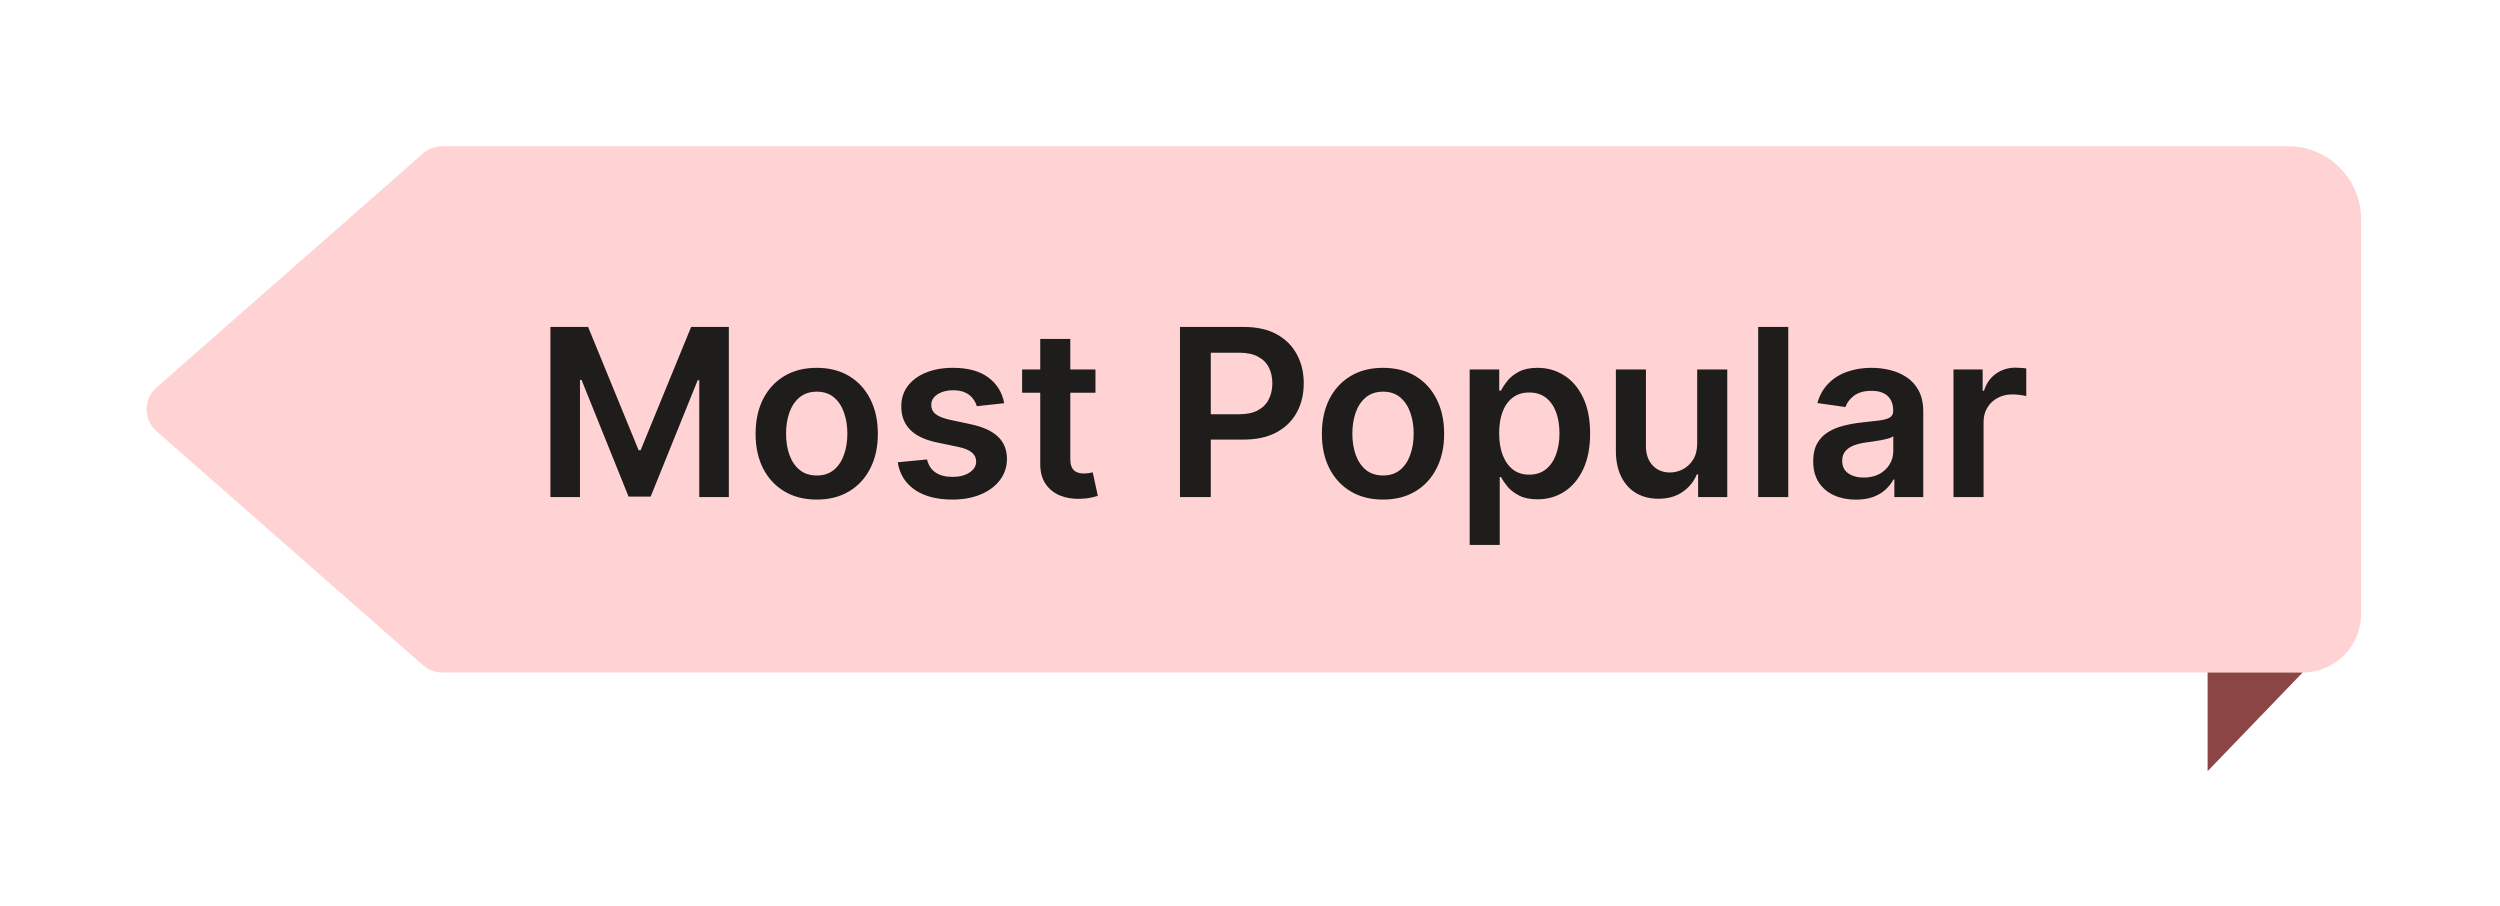 <svg width="171" height="62" viewBox="0 0 171 62" fill="none" xmlns="http://www.w3.org/2000/svg">
<g filter="url(#filter0_d_258_53)">
<path d="M152.5 10C152.5 7.239 150.261 5 147.5 5H21.253C20.768 5 20.299 5.177 19.934 5.497L1.712 21.497C0.804 22.294 0.804 23.706 1.712 24.503L19.934 40.503C20.299 40.823 20.768 41 21.253 41H148.5C150.709 41 152.5 39.209 152.5 37V10Z" fill="#FFD3D3"/>
<path d="M142 47.748L148.499 41L142 41.001L142 47.748Z" fill="#8B4545"/>
<path d="M28.648 17.364H31.227L34.682 25.796H34.818L38.273 17.364H40.852V29H38.83V21.006H38.722L35.506 28.966H33.994L30.778 20.989H30.671V29H28.648V17.364ZM46.864 29.171C46.011 29.171 45.273 28.983 44.648 28.608C44.023 28.233 43.538 27.708 43.193 27.034C42.852 26.36 42.682 25.572 42.682 24.671C42.682 23.769 42.852 22.979 43.193 22.301C43.538 21.623 44.023 21.097 44.648 20.722C45.273 20.347 46.011 20.159 46.864 20.159C47.716 20.159 48.455 20.347 49.08 20.722C49.705 21.097 50.188 21.623 50.528 22.301C50.873 22.979 51.045 23.769 51.045 24.671C51.045 25.572 50.873 26.36 50.528 27.034C50.188 27.708 49.705 28.233 49.08 28.608C48.455 28.983 47.716 29.171 46.864 29.171ZM46.875 27.523C47.337 27.523 47.724 27.396 48.034 27.142C48.345 26.884 48.576 26.54 48.727 26.108C48.883 25.676 48.96 25.195 48.96 24.665C48.96 24.131 48.883 23.648 48.727 23.216C48.576 22.78 48.345 22.434 48.034 22.176C47.724 21.919 47.337 21.79 46.875 21.79C46.401 21.79 46.008 21.919 45.693 22.176C45.383 22.434 45.15 22.78 44.994 23.216C44.843 23.648 44.767 24.131 44.767 24.665C44.767 25.195 44.843 25.676 44.994 26.108C45.15 26.54 45.383 26.884 45.693 27.142C46.008 27.396 46.401 27.523 46.875 27.523ZM59.689 22.579L57.814 22.784C57.761 22.595 57.668 22.417 57.535 22.25C57.407 22.083 57.233 21.949 57.013 21.847C56.793 21.744 56.524 21.693 56.206 21.693C55.778 21.693 55.418 21.786 55.126 21.972C54.839 22.157 54.697 22.398 54.7 22.693C54.697 22.947 54.789 23.153 54.979 23.312C55.172 23.472 55.49 23.602 55.933 23.704L57.422 24.023C58.248 24.201 58.861 24.483 59.263 24.869C59.668 25.256 59.873 25.761 59.876 26.386C59.873 26.936 59.712 27.421 59.394 27.841C59.079 28.258 58.642 28.583 58.081 28.818C57.52 29.053 56.876 29.171 56.149 29.171C55.081 29.171 54.221 28.947 53.57 28.5C52.918 28.049 52.53 27.422 52.405 26.619L54.41 26.426C54.501 26.82 54.695 27.117 54.99 27.318C55.285 27.519 55.67 27.619 56.144 27.619C56.632 27.619 57.024 27.519 57.32 27.318C57.619 27.117 57.769 26.869 57.769 26.574C57.769 26.324 57.672 26.117 57.479 25.954C57.289 25.792 56.994 25.667 56.592 25.579L55.104 25.267C54.267 25.093 53.647 24.799 53.246 24.386C52.844 23.97 52.645 23.443 52.649 22.807C52.645 22.269 52.791 21.803 53.087 21.409C53.386 21.011 53.801 20.704 54.331 20.489C54.865 20.269 55.481 20.159 56.178 20.159C57.2 20.159 58.005 20.377 58.592 20.812C59.183 21.248 59.549 21.837 59.689 22.579ZM65.93 20.273V21.864H60.913V20.273H65.93ZM62.152 18.182H64.209V26.375C64.209 26.651 64.251 26.864 64.334 27.011C64.421 27.155 64.535 27.254 64.675 27.307C64.815 27.36 64.97 27.386 65.141 27.386C65.269 27.386 65.387 27.377 65.493 27.358C65.603 27.339 65.686 27.322 65.743 27.307L66.09 28.915C65.98 28.953 65.822 28.994 65.618 29.04C65.417 29.085 65.171 29.112 64.879 29.119C64.364 29.134 63.9 29.057 63.487 28.886C63.074 28.712 62.747 28.443 62.504 28.079C62.266 27.716 62.148 27.261 62.152 26.716V18.182ZM71.71 29V17.364H76.074C76.968 17.364 77.718 17.53 78.324 17.864C78.934 18.197 79.394 18.655 79.704 19.239C80.019 19.818 80.176 20.477 80.176 21.216C80.176 21.962 80.019 22.625 79.704 23.204C79.39 23.784 78.926 24.241 78.312 24.574C77.699 24.903 76.943 25.068 76.046 25.068H73.153V23.335H75.761C76.284 23.335 76.712 23.244 77.046 23.062C77.379 22.881 77.625 22.631 77.784 22.312C77.947 21.994 78.028 21.629 78.028 21.216C78.028 20.803 77.947 20.439 77.784 20.125C77.625 19.811 77.377 19.566 77.04 19.392C76.706 19.214 76.276 19.125 75.75 19.125H73.818V29H71.71ZM85.598 29.171C84.746 29.171 84.007 28.983 83.382 28.608C82.757 28.233 82.272 27.708 81.928 27.034C81.587 26.36 81.416 25.572 81.416 24.671C81.416 23.769 81.587 22.979 81.928 22.301C82.272 21.623 82.757 21.097 83.382 20.722C84.007 20.347 84.746 20.159 85.598 20.159C86.45 20.159 87.189 20.347 87.814 20.722C88.439 21.097 88.922 21.623 89.263 22.301C89.608 22.979 89.78 23.769 89.78 24.671C89.78 25.572 89.608 26.36 89.263 27.034C88.922 27.708 88.439 28.233 87.814 28.608C87.189 28.983 86.45 29.171 85.598 29.171ZM85.609 27.523C86.072 27.523 86.458 27.396 86.769 27.142C87.079 26.884 87.31 26.54 87.462 26.108C87.617 25.676 87.695 25.195 87.695 24.665C87.695 24.131 87.617 23.648 87.462 23.216C87.31 22.78 87.079 22.434 86.769 22.176C86.458 21.919 86.072 21.79 85.609 21.79C85.136 21.79 84.742 21.919 84.428 22.176C84.117 22.434 83.884 22.78 83.729 23.216C83.577 23.648 83.501 24.131 83.501 24.665C83.501 25.195 83.577 25.676 83.729 26.108C83.884 26.54 84.117 26.884 84.428 27.142C84.742 27.396 85.136 27.523 85.609 27.523ZM91.526 32.273V20.273H93.548V21.716H93.668C93.774 21.504 93.923 21.278 94.117 21.04C94.31 20.797 94.571 20.591 94.901 20.421C95.23 20.246 95.651 20.159 96.162 20.159C96.836 20.159 97.444 20.331 97.986 20.676C98.531 21.017 98.963 21.523 99.281 22.193C99.603 22.86 99.764 23.678 99.764 24.648C99.764 25.606 99.607 26.421 99.293 27.091C98.978 27.761 98.55 28.273 98.008 28.625C97.467 28.977 96.853 29.153 96.168 29.153C95.668 29.153 95.253 29.07 94.923 28.903C94.594 28.737 94.329 28.536 94.128 28.301C93.931 28.062 93.778 27.837 93.668 27.625H93.582V32.273H91.526ZM93.543 24.636C93.543 25.201 93.622 25.695 93.781 26.119C93.944 26.544 94.177 26.875 94.48 27.114C94.787 27.349 95.158 27.466 95.594 27.466C96.048 27.466 96.429 27.345 96.736 27.102C97.043 26.856 97.274 26.521 97.429 26.097C97.588 25.669 97.668 25.182 97.668 24.636C97.668 24.095 97.59 23.614 97.435 23.193C97.279 22.773 97.048 22.443 96.742 22.204C96.435 21.966 96.052 21.847 95.594 21.847C95.154 21.847 94.781 21.962 94.474 22.193C94.168 22.424 93.935 22.748 93.776 23.165C93.62 23.581 93.543 24.072 93.543 24.636ZM107.088 25.329V20.273H109.145V29H107.151V27.449H107.06C106.863 27.938 106.539 28.337 106.088 28.648C105.641 28.958 105.09 29.114 104.435 29.114C103.863 29.114 103.357 28.987 102.918 28.733C102.482 28.475 102.141 28.102 101.895 27.614C101.649 27.121 101.526 26.526 101.526 25.829V20.273H103.582V25.511C103.582 26.064 103.734 26.504 104.037 26.829C104.34 27.155 104.738 27.318 105.23 27.318C105.533 27.318 105.827 27.244 106.111 27.097C106.395 26.949 106.628 26.729 106.81 26.438C106.995 26.142 107.088 25.773 107.088 25.329ZM113.317 17.364V29H111.26V17.364H113.317ZM117.943 29.176C117.39 29.176 116.892 29.078 116.449 28.881C116.009 28.68 115.661 28.384 115.403 27.994C115.15 27.604 115.023 27.123 115.023 26.551C115.023 26.059 115.114 25.651 115.295 25.329C115.477 25.008 115.725 24.75 116.04 24.557C116.354 24.364 116.708 24.218 117.102 24.119C117.5 24.017 117.911 23.943 118.335 23.898C118.847 23.845 119.261 23.797 119.58 23.756C119.898 23.71 120.129 23.642 120.273 23.551C120.42 23.456 120.494 23.311 120.494 23.114V23.079C120.494 22.651 120.367 22.32 120.114 22.085C119.86 21.85 119.494 21.733 119.017 21.733C118.513 21.733 118.114 21.843 117.818 22.062C117.527 22.282 117.33 22.542 117.227 22.841L115.307 22.568C115.458 22.038 115.708 21.595 116.057 21.239C116.405 20.879 116.831 20.61 117.335 20.432C117.839 20.25 118.396 20.159 119.006 20.159C119.426 20.159 119.845 20.208 120.261 20.307C120.678 20.405 121.059 20.568 121.403 20.796C121.748 21.019 122.025 21.324 122.233 21.71C122.445 22.097 122.551 22.579 122.551 23.159V29H120.574V27.801H120.506C120.381 28.044 120.205 28.271 119.977 28.483C119.754 28.691 119.472 28.86 119.131 28.989C118.794 29.114 118.398 29.176 117.943 29.176ZM118.477 27.665C118.89 27.665 119.248 27.583 119.551 27.421C119.854 27.254 120.087 27.034 120.25 26.761C120.417 26.489 120.5 26.191 120.5 25.869V24.841C120.436 24.894 120.326 24.943 120.17 24.989C120.019 25.034 119.848 25.074 119.659 25.108C119.47 25.142 119.282 25.172 119.097 25.199C118.911 25.225 118.75 25.248 118.614 25.267C118.307 25.309 118.032 25.377 117.79 25.472C117.547 25.566 117.356 25.699 117.216 25.869C117.076 26.036 117.006 26.252 117.006 26.517C117.006 26.896 117.144 27.182 117.42 27.375C117.697 27.568 118.049 27.665 118.477 27.665ZM124.619 29V20.273H126.614V21.727H126.705C126.864 21.224 127.136 20.835 127.523 20.562C127.913 20.286 128.358 20.148 128.858 20.148C128.972 20.148 129.098 20.153 129.239 20.165C129.383 20.172 129.502 20.186 129.597 20.204V22.097C129.509 22.066 129.371 22.04 129.182 22.017C128.996 21.991 128.816 21.977 128.642 21.977C128.267 21.977 127.93 22.059 127.631 22.222C127.335 22.381 127.102 22.602 126.932 22.886C126.761 23.171 126.676 23.498 126.676 23.869V29H124.619Z" fill="#1F1C1C"/>
</g>
<defs>
<filter id="filter0_d_258_53" x="0.931" y="0.9" width="169.669" height="60.949" filterUnits="userSpaceOnUse" color-interpolation-filters="sRGB">
<feFlood flood-opacity="0" result="BackgroundImageFix"/>
<feColorMatrix in="SourceAlpha" type="matrix" values="0 0 0 0 0 0 0 0 0 0 0 0 0 0 0 0 0 0 127 0" result="hardAlpha"/>
<feOffset dx="9" dy="5"/>
<feGaussianBlur stdDeviation="4.55"/>
<feComposite in2="hardAlpha" operator="out"/>
<feColorMatrix type="matrix" values="0 0 0 0 0 0 0 0 0 0 0 0 0 0 0 0 0 0 0.25 0"/>
<feBlend mode="normal" in2="BackgroundImageFix" result="effect1_dropShadow_258_53"/>
<feBlend mode="normal" in="SourceGraphic" in2="effect1_dropShadow_258_53" result="shape"/>
</filter>
</defs>
</svg>

